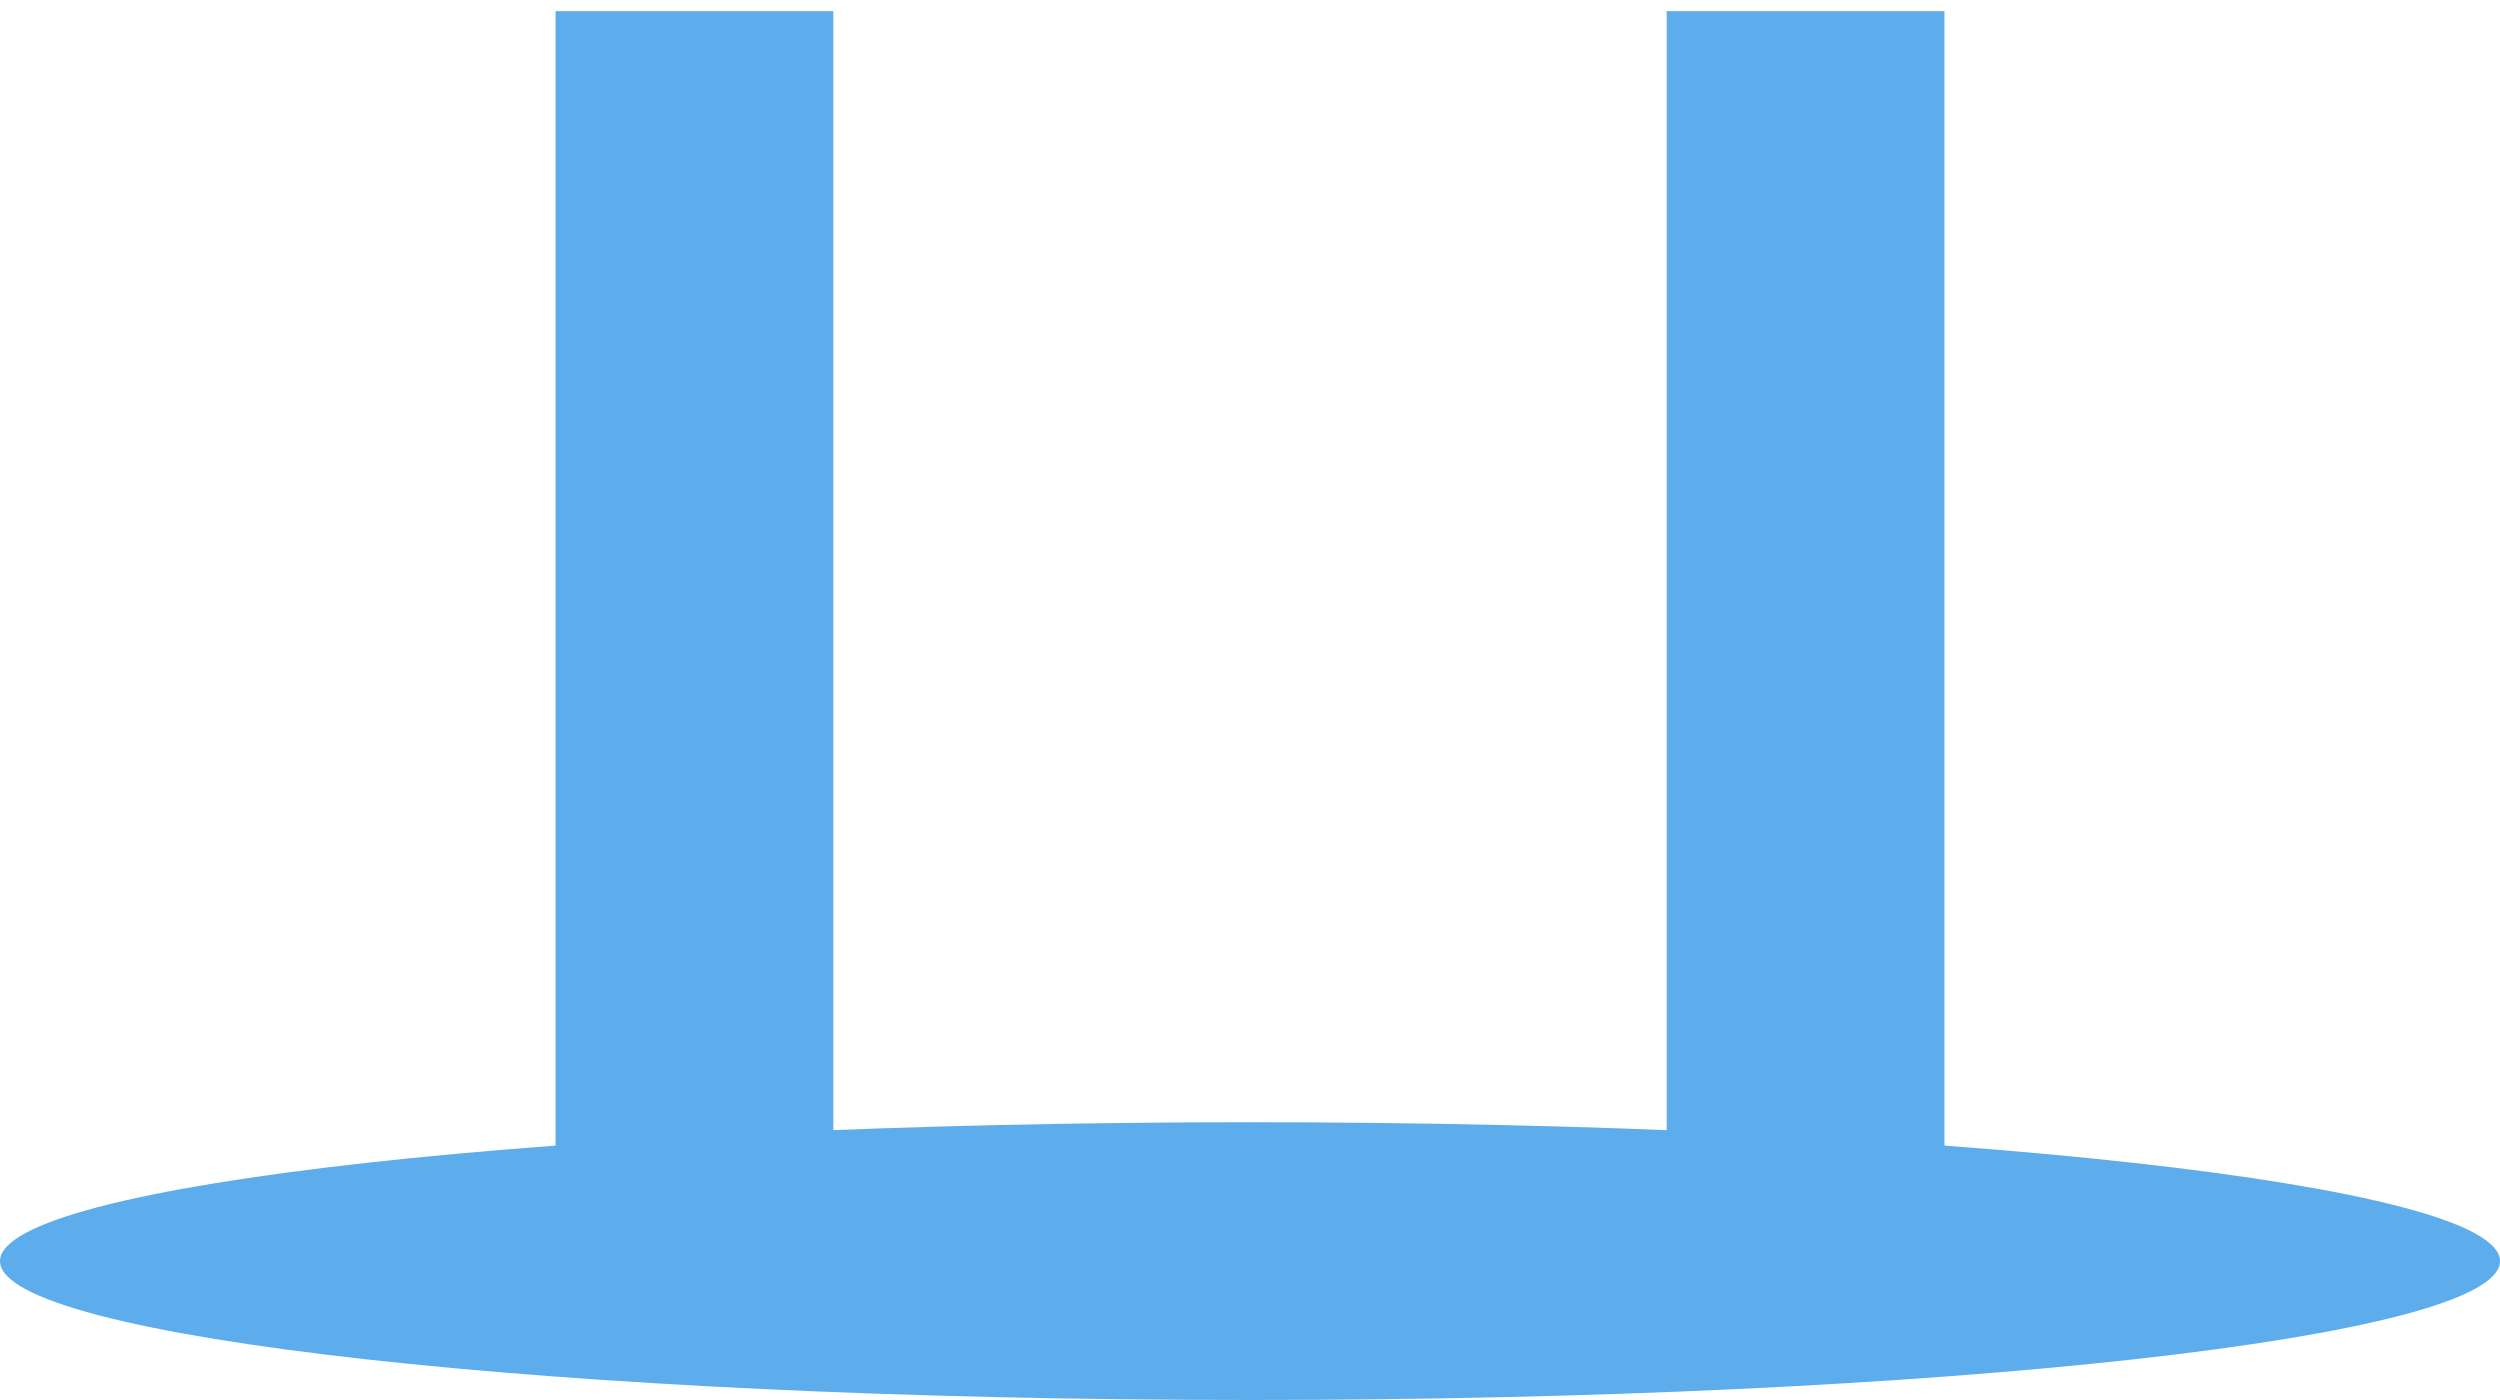 <svg width="200" height="112" viewBox="0 0 200 112" fill="none" xmlns="http://www.w3.org/2000/svg">
<path d="M133.333 0.889H155.556V106.444L133.333 106.189V0.889ZM44.444 106.444L66.667 106.189V0.889H44.444V106.444Z" fill="#5DADEC"/>
<path d="M100 112C155.228 112 200 107.025 200 100.889C200 94.752 155.228 89.778 100 89.778C44.772 89.778 0 94.752 0 100.889C0 107.025 44.772 112 100 112Z" fill="#5DADEC"/>
</svg>

